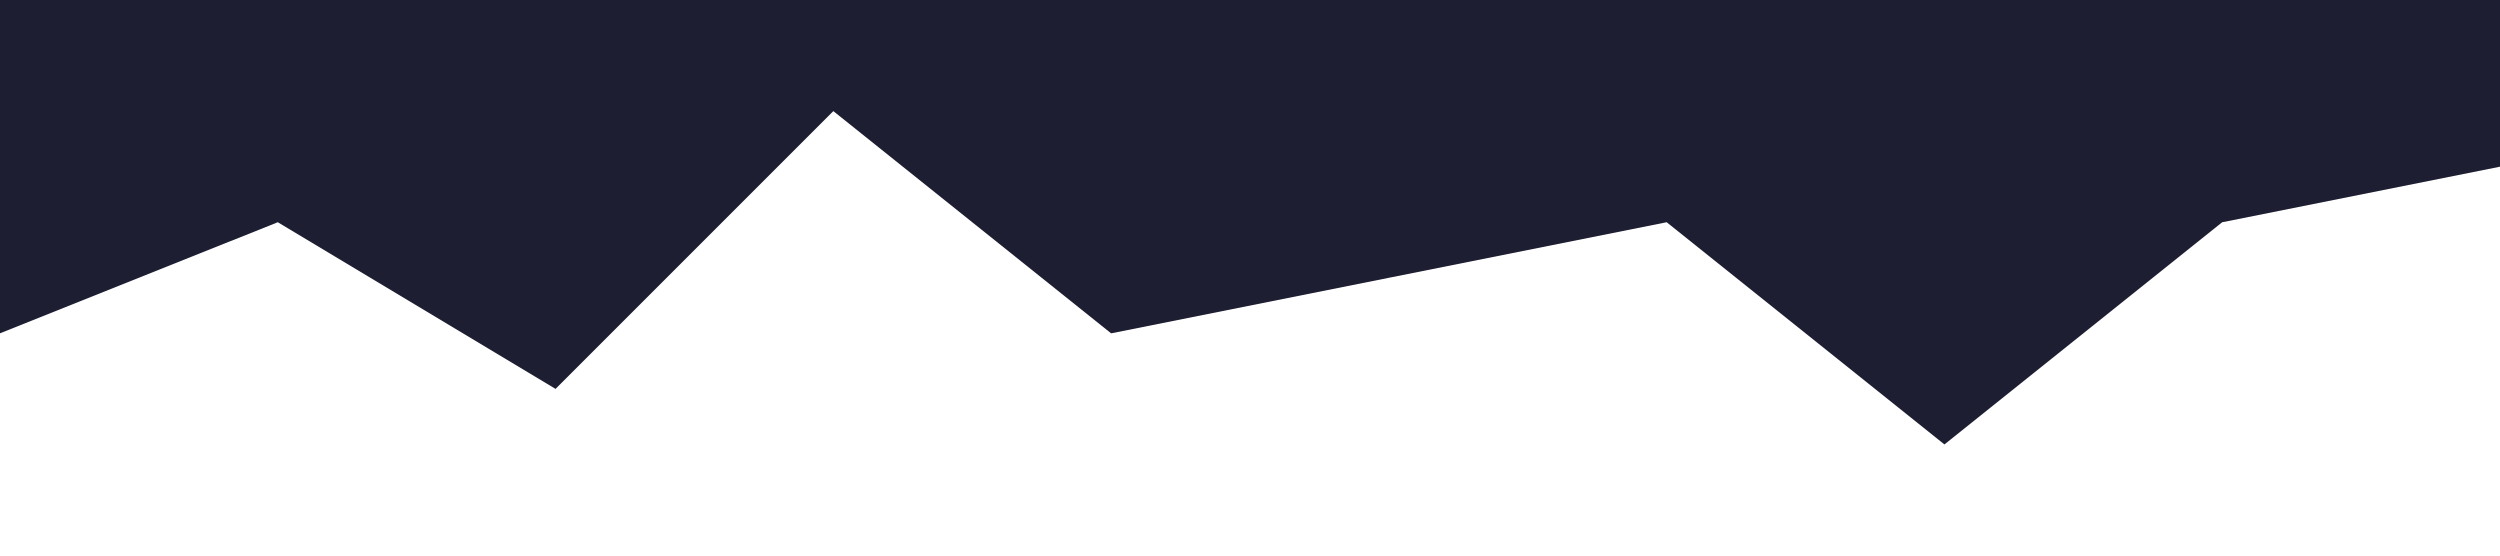 <svg xmlns="http://www.w3.org/2000/svg" viewBox="0 0 1440 320">
  <path
    fill="#1d1e31" fill-opacity="1" d="M0,192L160,128L320,224L480,64L640,192L800,160L960,128L1120,256L1280,128L1440,96L1440,0L1280,0L1120,0L960,0L800,0L640,0L480,0L320,0L160,0L0,0Z"
  ></path>
</svg>